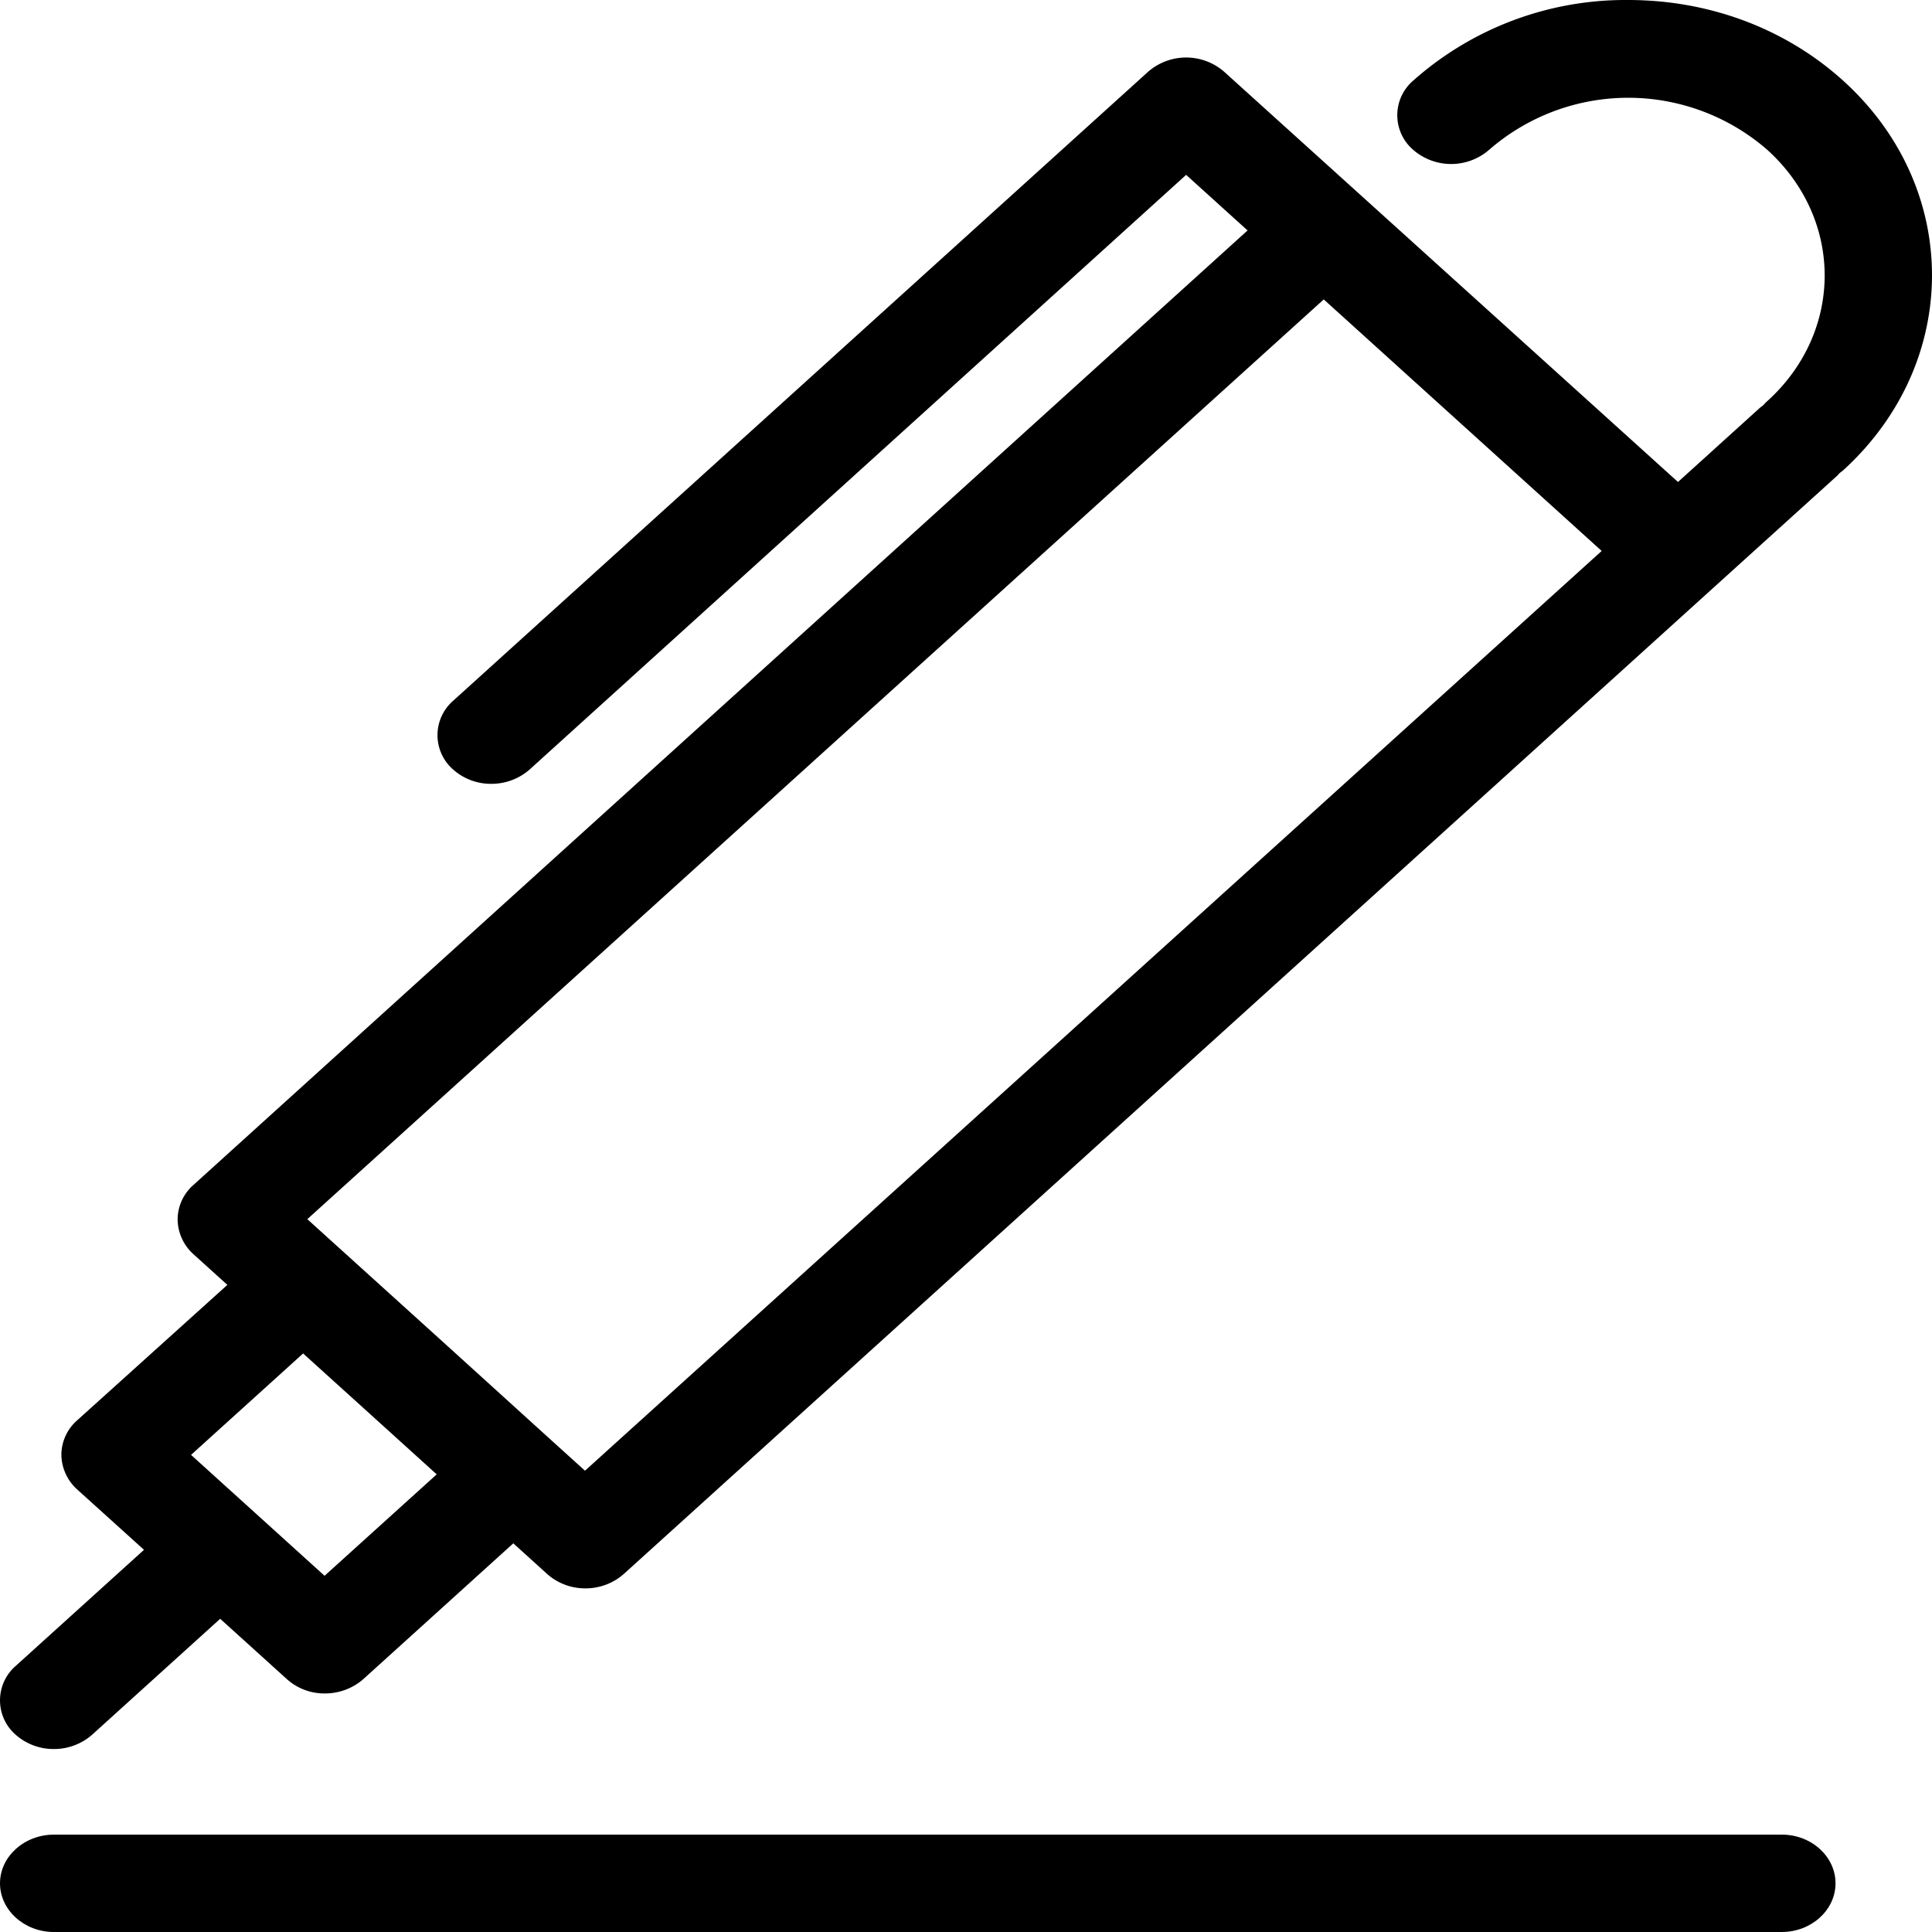 <svg xmlns="http://www.w3.org/2000/svg" viewBox="0 0 476.2 476.2"><title>pen</title><g id="Livello_2" data-name="Livello 2"><g id="Livello_1-2" data-name="Livello 1"><g id="Capa_1" data-name="Capa 1"><path d="M454.32,19.9C440.18,7.1,421.4,0,401.29,0a78.8,78.8,0,0,0-53,19.9,11.24,11.24,0,0,0-1.16,15.84,11.55,11.55,0,0,0,1.16,1.16,14.27,14.27,0,0,0,18.78,0,52.22,52.22,0,0,1,68.5,0c18.9,17.1,18.9,44.9,0,62a7.48,7.48,0,0,0-.88.9c-.33.3-.66.5-1,.8l-20.1,18.2L301.75,17.7a14.27,14.27,0,0,0-18.78,0l-171.25,155a11.24,11.24,0,0,0-1.16,15.84,11.55,11.55,0,0,0,1.16,1.16,14,14,0,0,0,9.39,3.5,14.26,14.26,0,0,0,9.4-3.5L292.36,43.1,307.5,56.8,47.64,292.1a11.36,11.36,0,0,0-3.86,8.5,11.72,11.72,0,0,0,3.86,8.5l8.4,7.6L19,350.1a11.35,11.35,0,0,0-3.87,8.5A11.73,11.73,0,0,0,19,367.1L35.49,382,3.89,410.6a11.24,11.24,0,0,0-1.16,15.84,11.55,11.55,0,0,0,1.16,1.16,14.07,14.07,0,0,0,9.4,3.5,14.21,14.21,0,0,0,9.39-3.5L54.27,399l16.47,14.9a13.81,13.81,0,0,0,9.39,3.5,14.34,14.34,0,0,0,9.39-3.5l37-33.5,8.39,7.6a14.07,14.07,0,0,0,9.4,3.5,14.21,14.21,0,0,0,9.39-3.5L452.45,117.6a6.24,6.24,0,0,0,.88-.9c.33-.3.66-.5,1-.8C483.49,89.3,483.49,46.3,454.32,19.9ZM80,388.4,47.09,358.6l27.62-25,16.47,14.9,16.46,14.9Zm64.19-25.9-8.4-7.6h0L110,331.5l-34.25-31L326.28,73.8l68.5,62Z"/><path d="M439.19,452.2H13.29C6,452.2,0,457.6,0,464.2s6,12,13.26,12h425.9c7.29,0,13.26-5.4,13.26-12S446.48,452.2,439.19,452.2Z"/></g></g></g></svg>